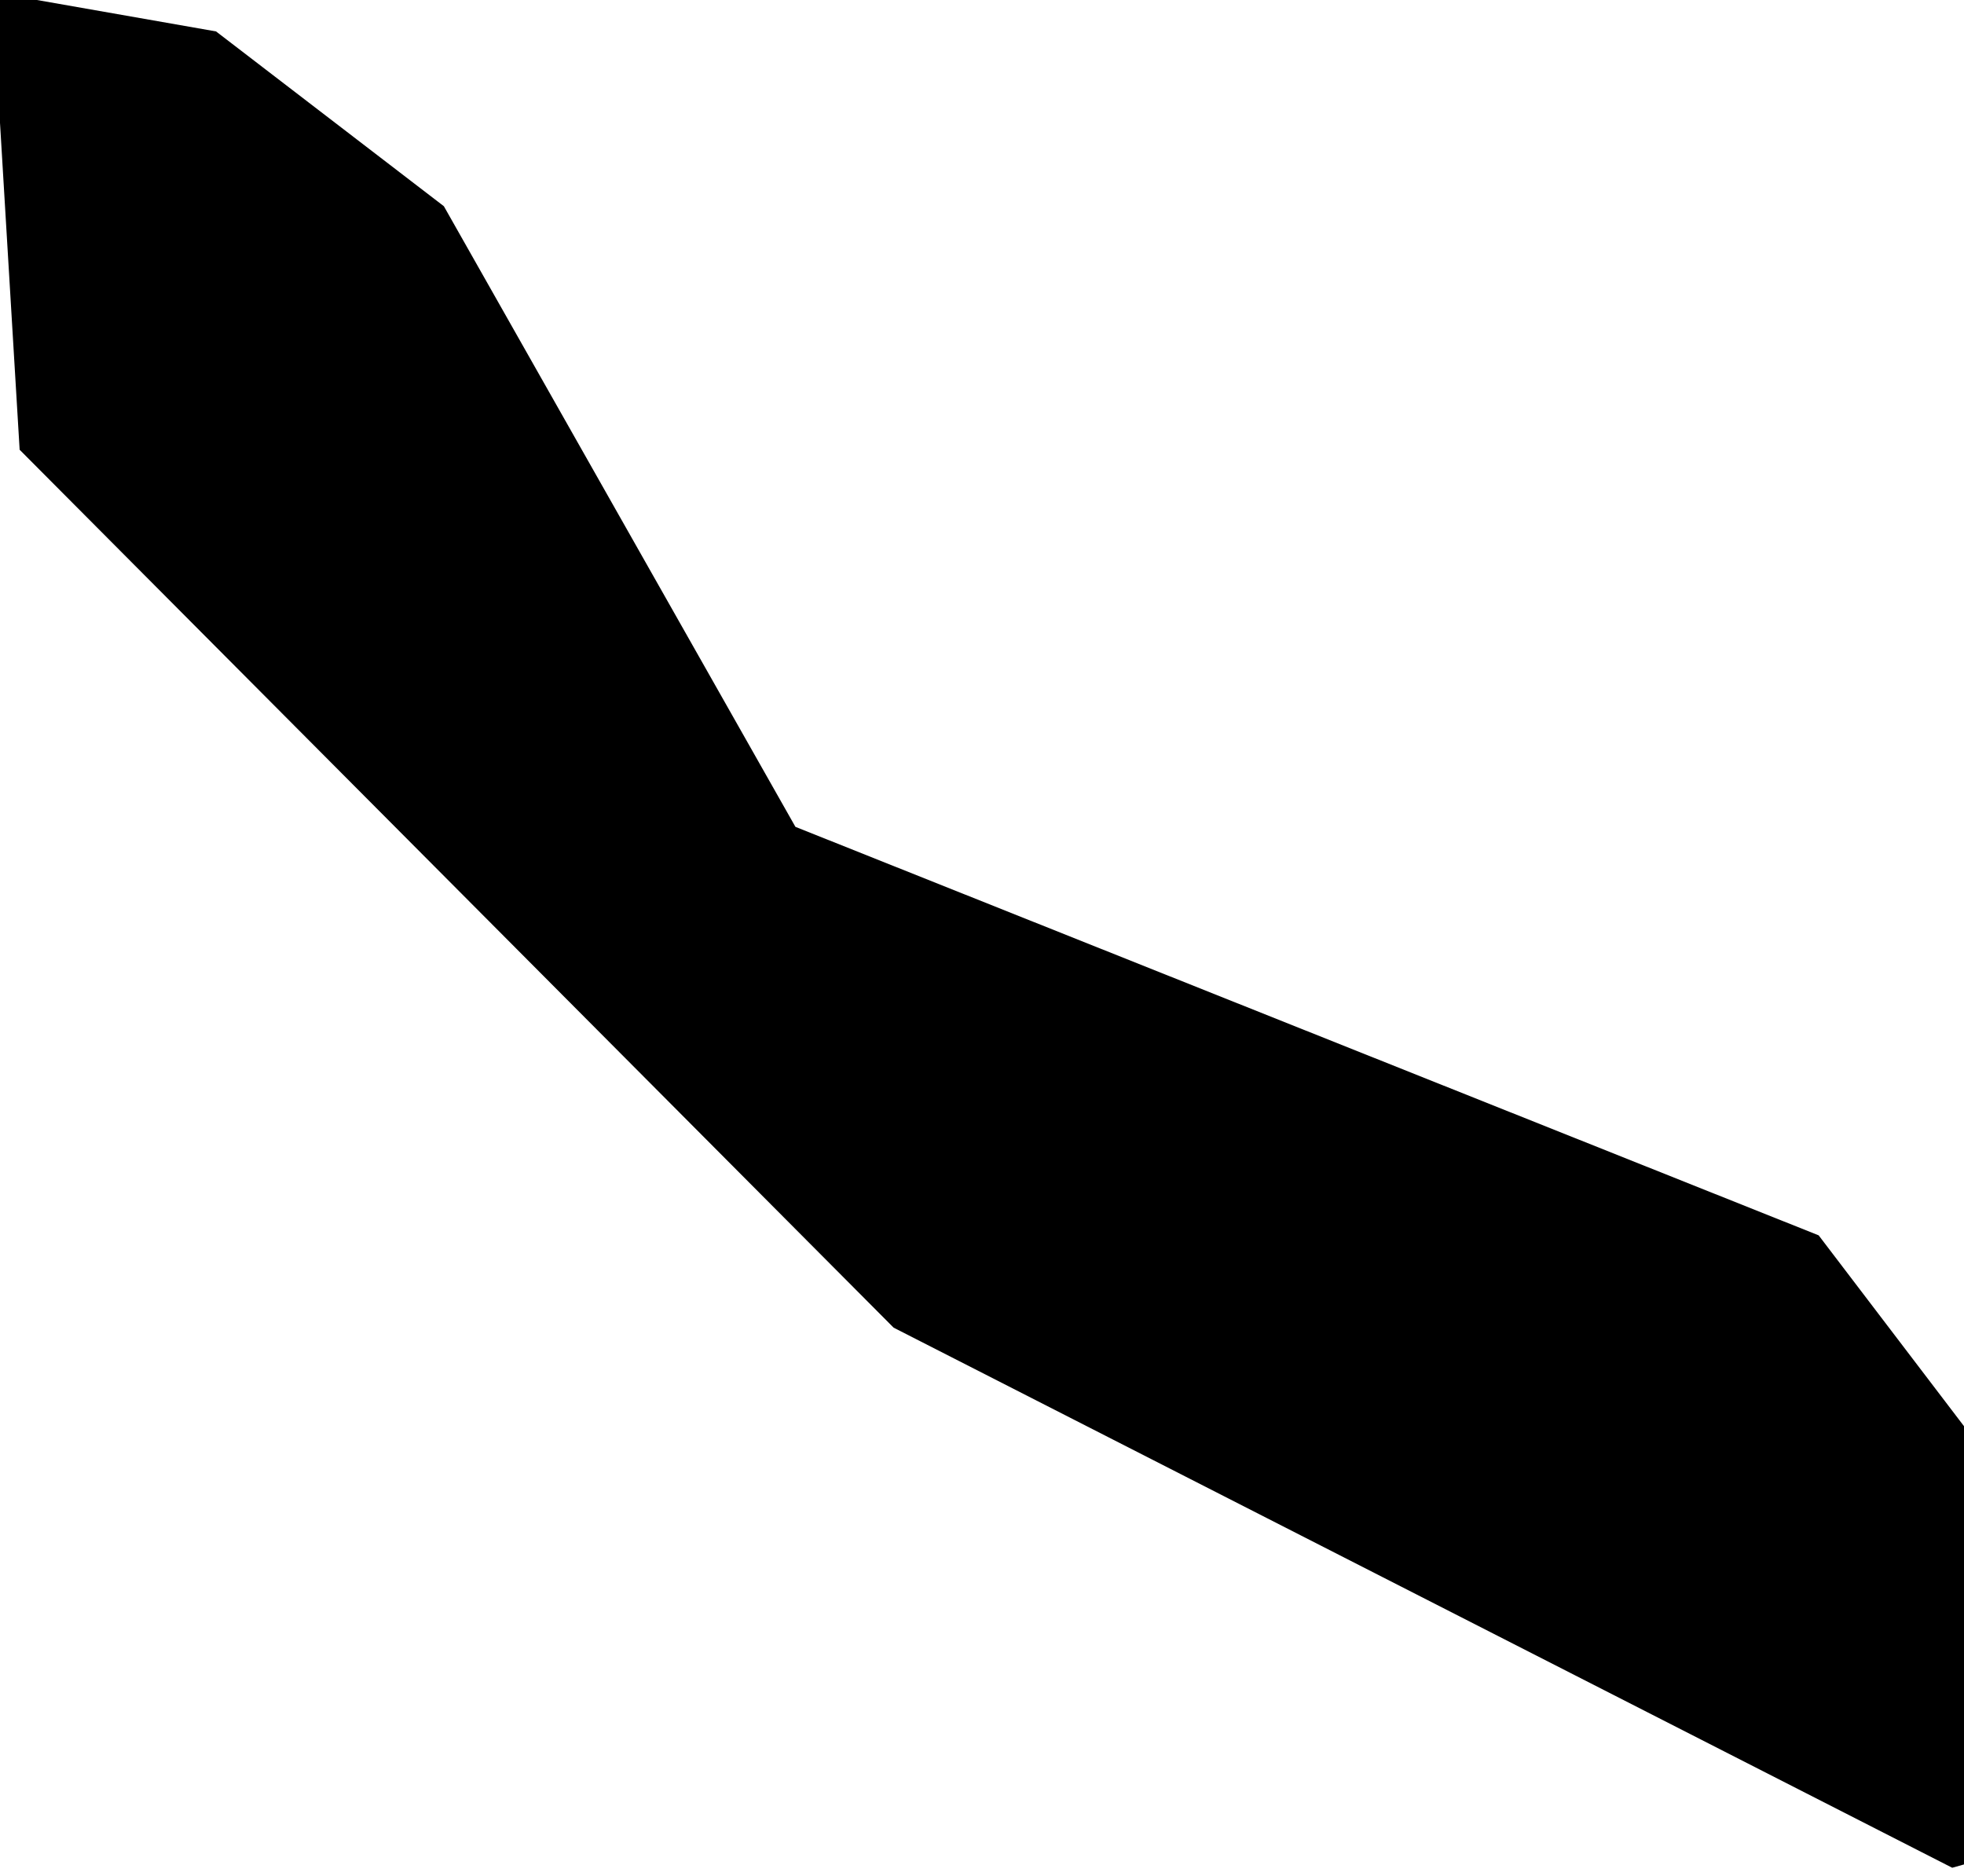 <svg xmlns="http://www.w3.org/2000/svg" viewBox="0 0 2.00 1.91"><path d="m 2.28,1.82 -0.292,0.082 -1.078,-0.55 -0.89,-0.894 -0.028,-0.466 0.228,0.04 0.232,0.178 0.358,0.632 1.042,0.416 z" title="Curaçao" id="CW"></path></svg>